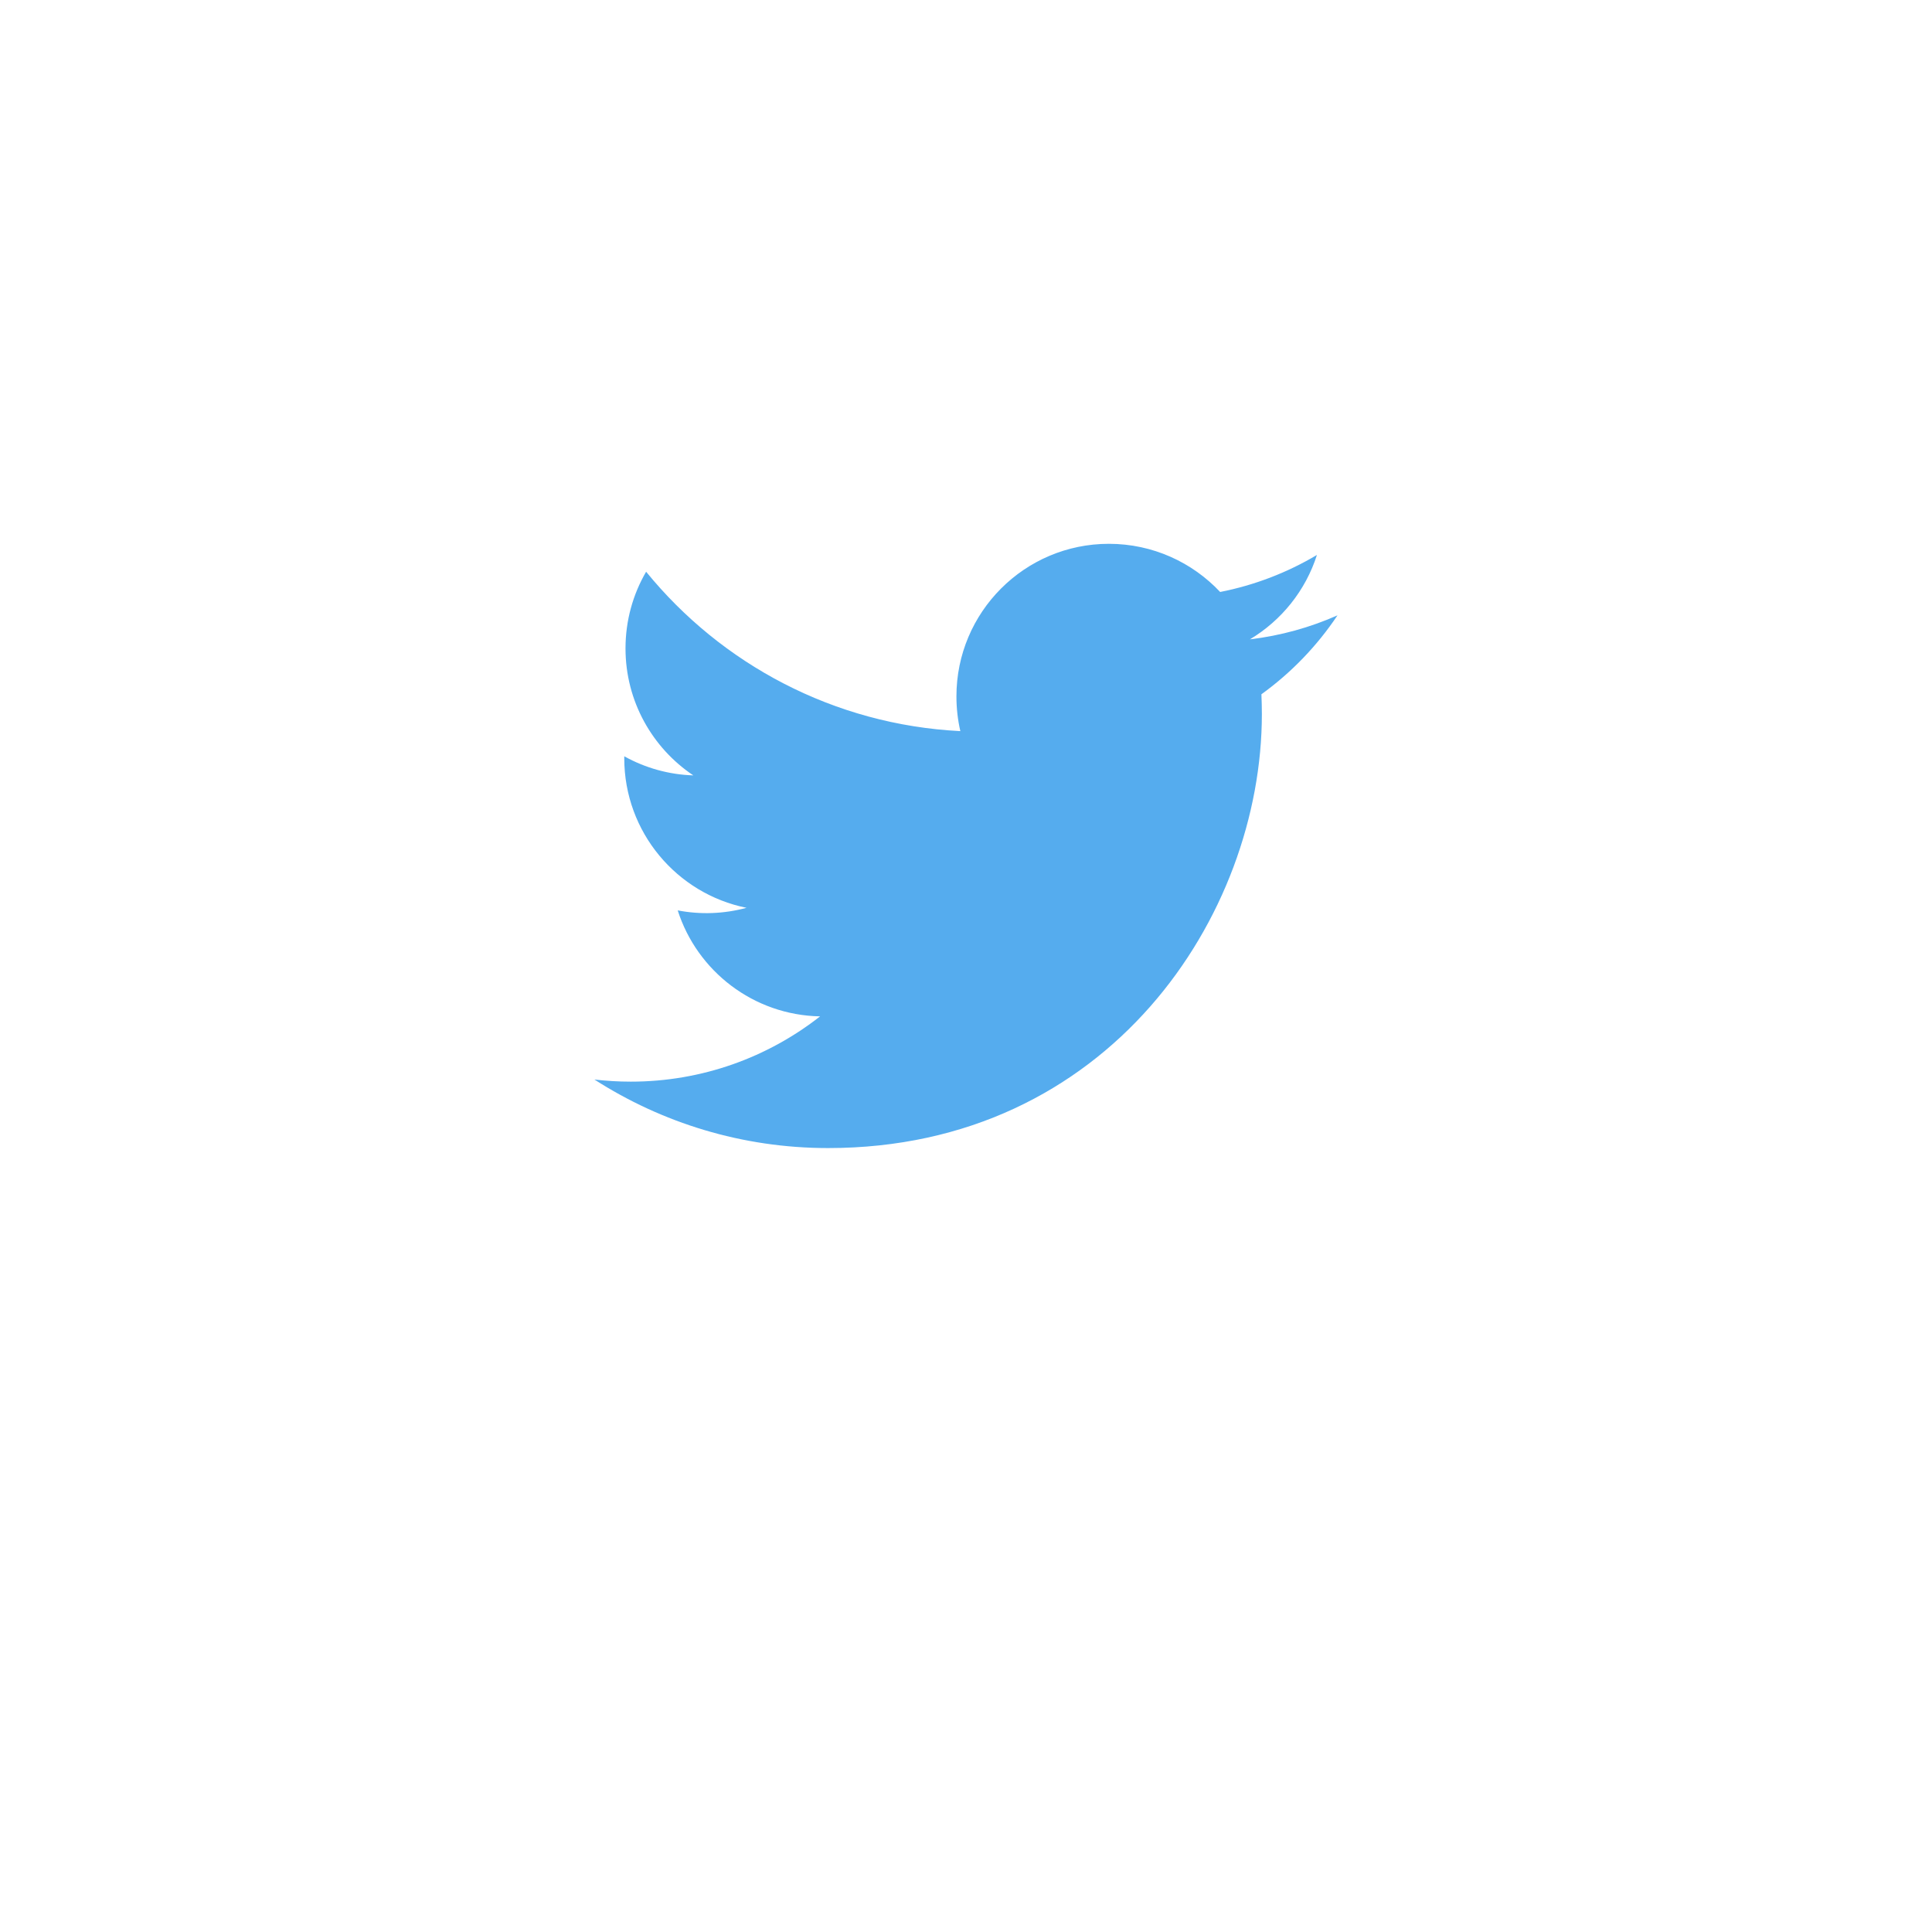 <svg width="42" height="42" viewBox="0 0 42 42" fill="none" xmlns="http://www.w3.org/2000/svg">
<g filter="url(#filter0_d_156:7402)">
<rect x="6" y="3" width="30" height="30" rx="6" fill="white"/>
</g>
<g clip-path="url(#clip0_156:7402)">
<path d="M29.076 13.377C28.481 13.64 27.843 13.819 27.172 13.899C27.857 13.489 28.382 12.839 28.629 12.064C27.979 12.451 27.267 12.723 26.525 12.869C25.92 12.225 25.059 11.822 24.106 11.822C22.276 11.822 20.792 13.307 20.792 15.138C20.792 15.398 20.821 15.651 20.877 15.894C18.123 15.755 15.681 14.435 14.046 12.429C13.761 12.919 13.598 13.488 13.598 14.096C13.598 15.246 14.183 16.261 15.072 16.856C14.546 16.84 14.031 16.697 13.571 16.441C13.571 16.455 13.571 16.469 13.571 16.483C13.571 18.09 14.713 19.43 16.229 19.735C15.741 19.867 15.229 19.887 14.733 19.791C15.154 21.109 16.378 22.068 17.828 22.095C16.694 22.984 15.265 23.514 13.713 23.514C13.445 23.514 13.181 23.498 12.922 23.468C14.389 24.409 16.131 24.958 18.002 24.958C24.098 24.958 27.432 19.904 27.432 15.522C27.432 15.379 27.428 15.236 27.422 15.093C28.071 14.624 28.631 14.043 29.076 13.377Z" fill="#55ACEE"/>
</g>
<defs>
<filter id="filter0_d_156:7402" x="0" y="0" width="42" height="42" filterUnits="userSpaceOnUse" color-interpolation-filters="sRGB">
<feFlood flood-opacity="0" result="BackgroundImageFix"/>
<feColorMatrix in="SourceAlpha" type="matrix" values="0 0 0 0 0 0 0 0 0 0 0 0 0 0 0 0 0 0 127 0" result="hardAlpha"/>
<feOffset dy="3"/>
<feGaussianBlur stdDeviation="3"/>
<feComposite in2="hardAlpha" operator="out"/>
<feColorMatrix type="matrix" values="0 0 0 0 0 0 0 0 0 0 0 0 0 0 0 0 0 0 0.15 0"/>
<feBlend mode="normal" in2="BackgroundImageFix" result="effect1_dropShadow_156:7402"/>
<feBlend mode="normal" in="SourceGraphic" in2="effect1_dropShadow_156:7402" result="shape"/>
</filter>
<clipPath id="clip0_156:7402">
<rect width="16.154" height="13.196" fill="white" transform="translate(12.922 11.77)"/>
</clipPath>
</defs>
</svg>
